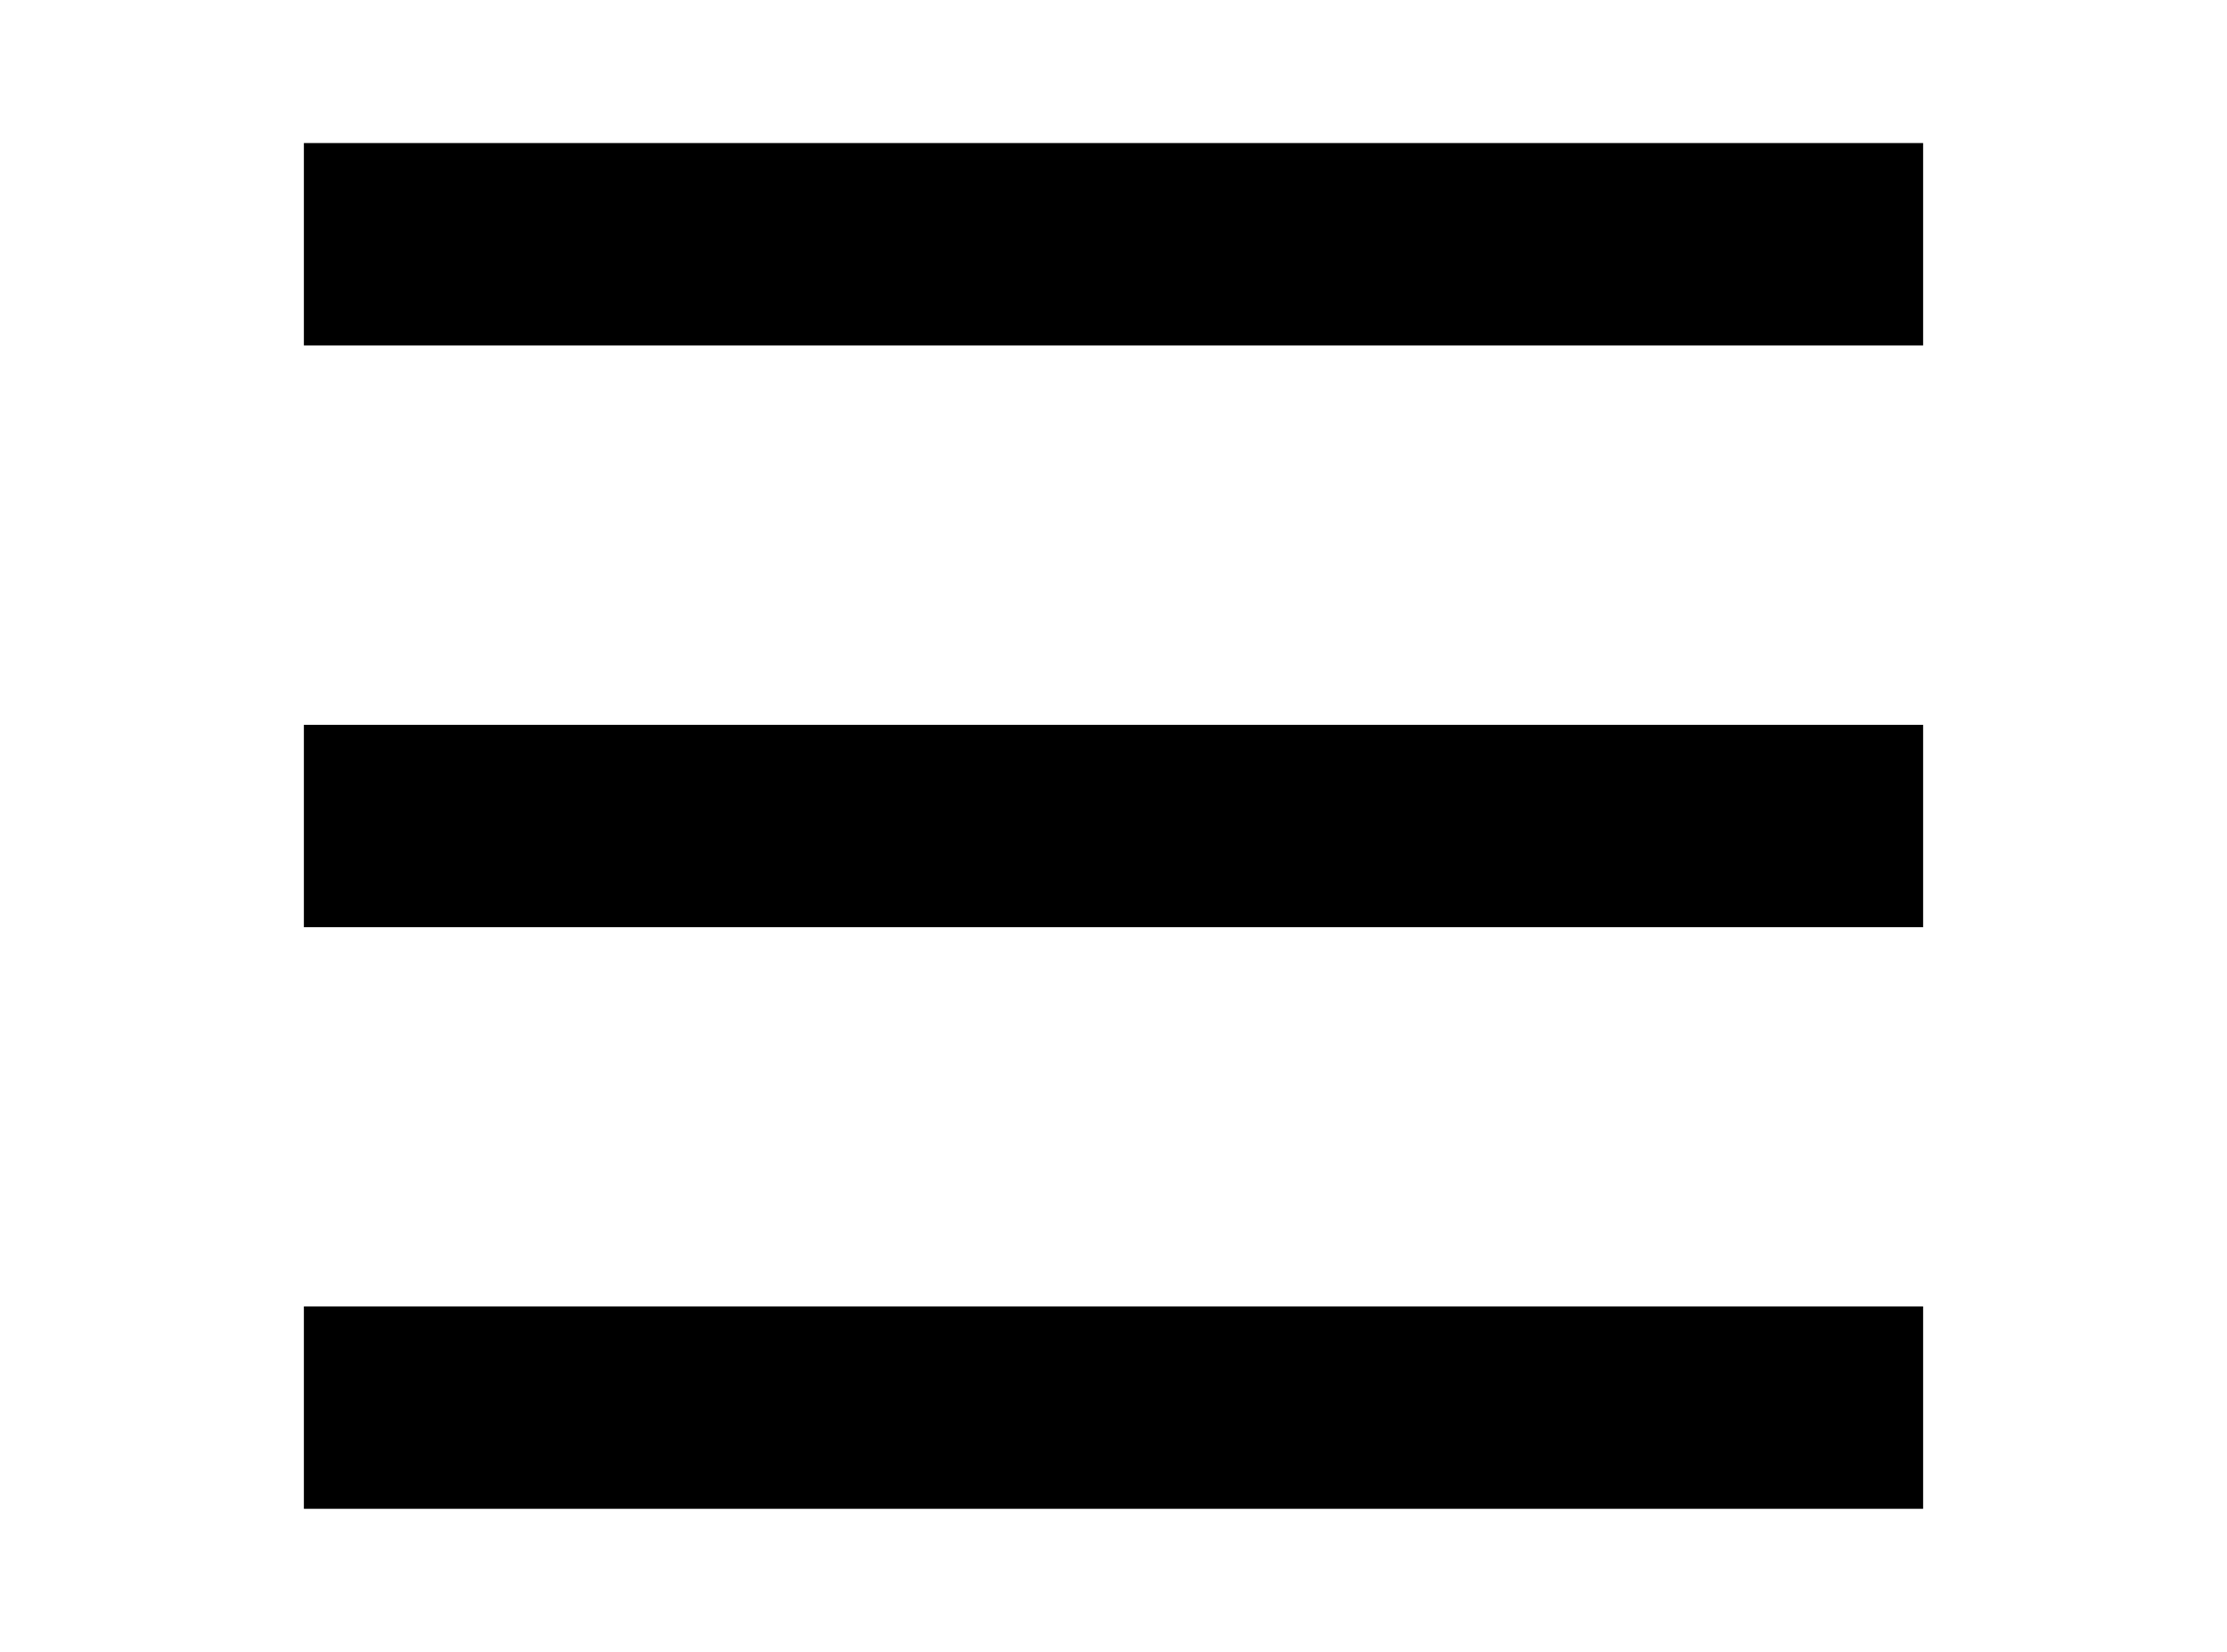 <?xml version="1.0" standalone="no"?>
<!DOCTYPE svg PUBLIC "-//W3C//DTD SVG 1.0//EN" "http://www.w3.org/TR/2001/REC-SVG-20010904/DTD/svg10.dtd">
<svg xmlns="http://www.w3.org/2000/svg" xmlns:xlink="http://www.w3.org/1999/xlink" id="body_1" width="31" height="23">

<g transform="matrix(0.023 0 0 0.023 4 -0)">
	<g>
        <path d="M10 86.6L990 86.6L990 209.1L10 209.1L10 86.6z" stroke="none" fill="#000000" fill-rule="nonzero" />
        <path d="M10 438.8L990 438.8L990 561.3L10 561.3L10 438.8z" stroke="none" fill="#000000" fill-rule="nonzero" />
        <path d="M10 790.9L990 790.9L990 913.4L10 913.4L10 790.9z" stroke="none" fill="#000000" fill-rule="nonzero" />
	</g>
</g>
</svg>